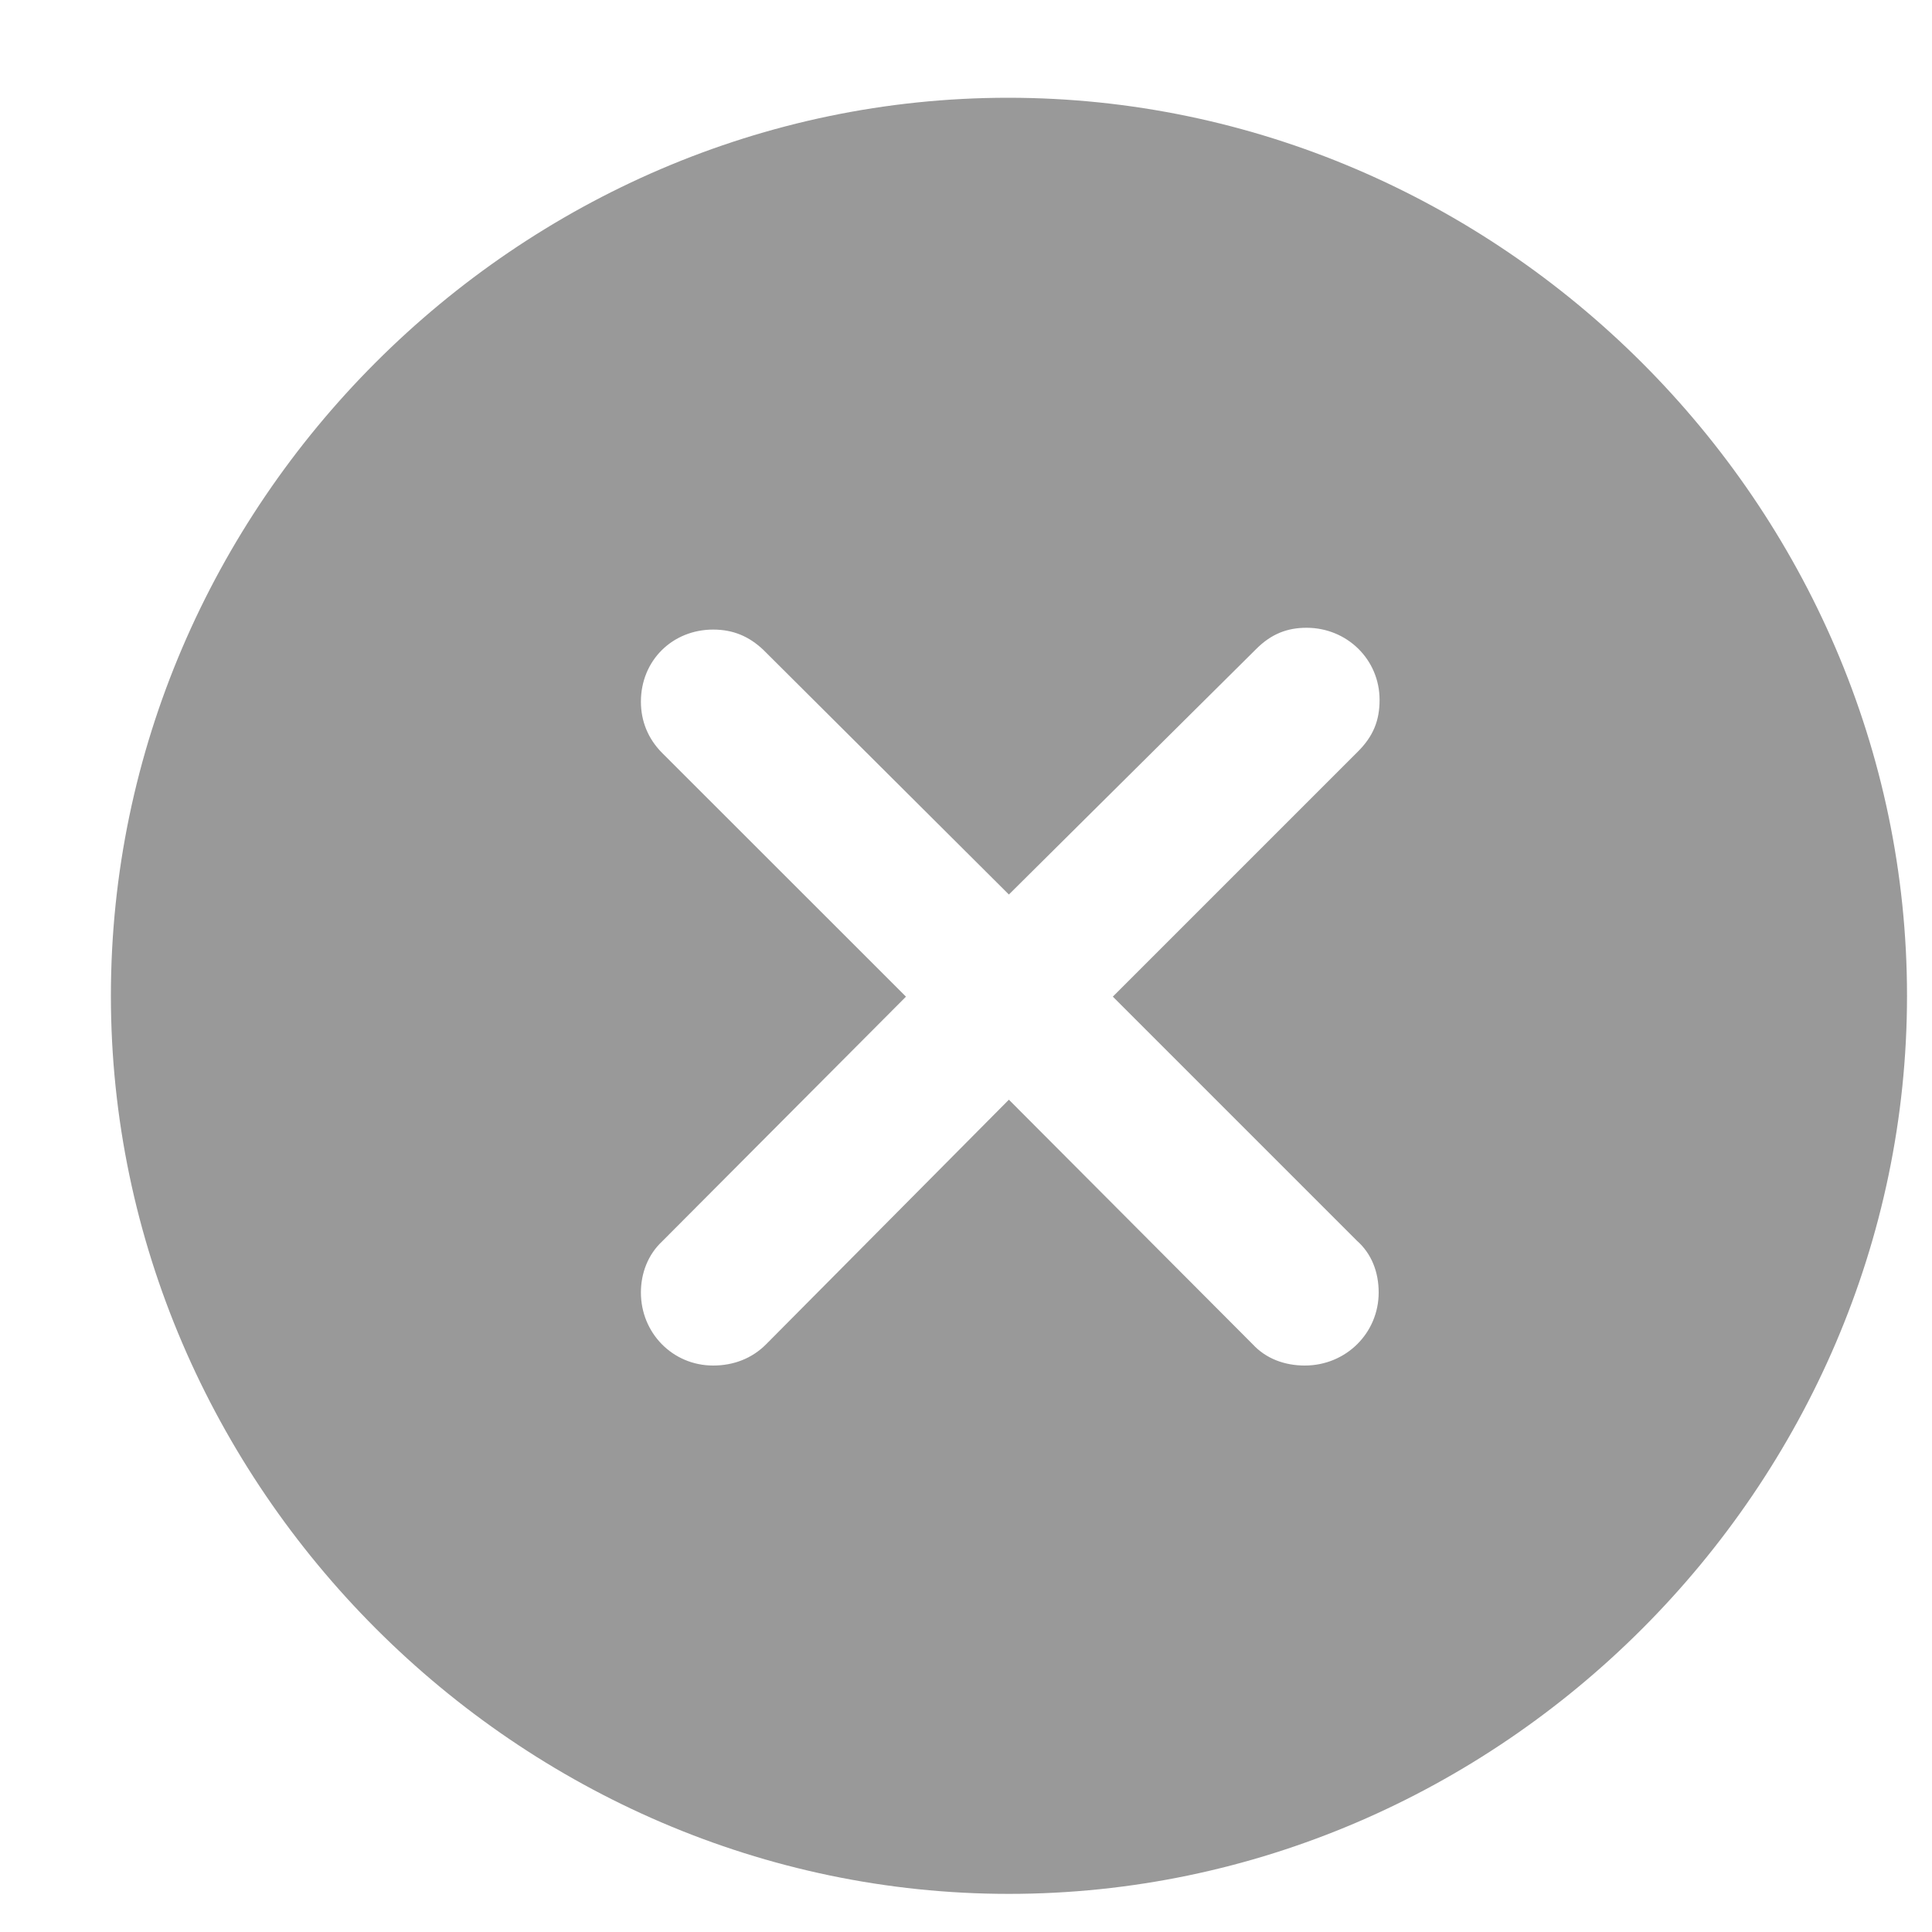 <svg width="15" height="15" viewBox="0 0 15 15" fill="none" xmlns="http://www.w3.org/2000/svg">
<path d="M7.833 14.704C4.026 14.704 0.861 11.539 0.861 7.731C0.861 3.917 4.019 0.759 7.827 0.759C11.641 0.759 14.806 3.917 14.806 7.731C14.806 11.539 11.648 14.704 7.833 14.704ZM5.537 10.602C5.694 10.602 5.837 10.548 5.947 10.438L7.833 8.538L9.727 10.438C9.829 10.548 9.973 10.602 10.13 10.602C10.451 10.602 10.704 10.349 10.704 10.035C10.704 9.878 10.65 9.734 10.534 9.632L8.64 7.738L10.54 5.838C10.664 5.715 10.711 5.592 10.711 5.434C10.711 5.12 10.458 4.874 10.144 4.874C9.994 4.874 9.87 4.922 9.754 5.038L7.833 6.945L5.926 5.045C5.817 4.942 5.694 4.888 5.537 4.888C5.222 4.888 4.976 5.127 4.976 5.448C4.976 5.598 5.031 5.735 5.14 5.845L7.034 7.738L5.14 9.639C5.031 9.741 4.976 9.885 4.976 10.035C4.976 10.349 5.222 10.602 5.537 10.602Z" fill="#999999"/>
</svg>
